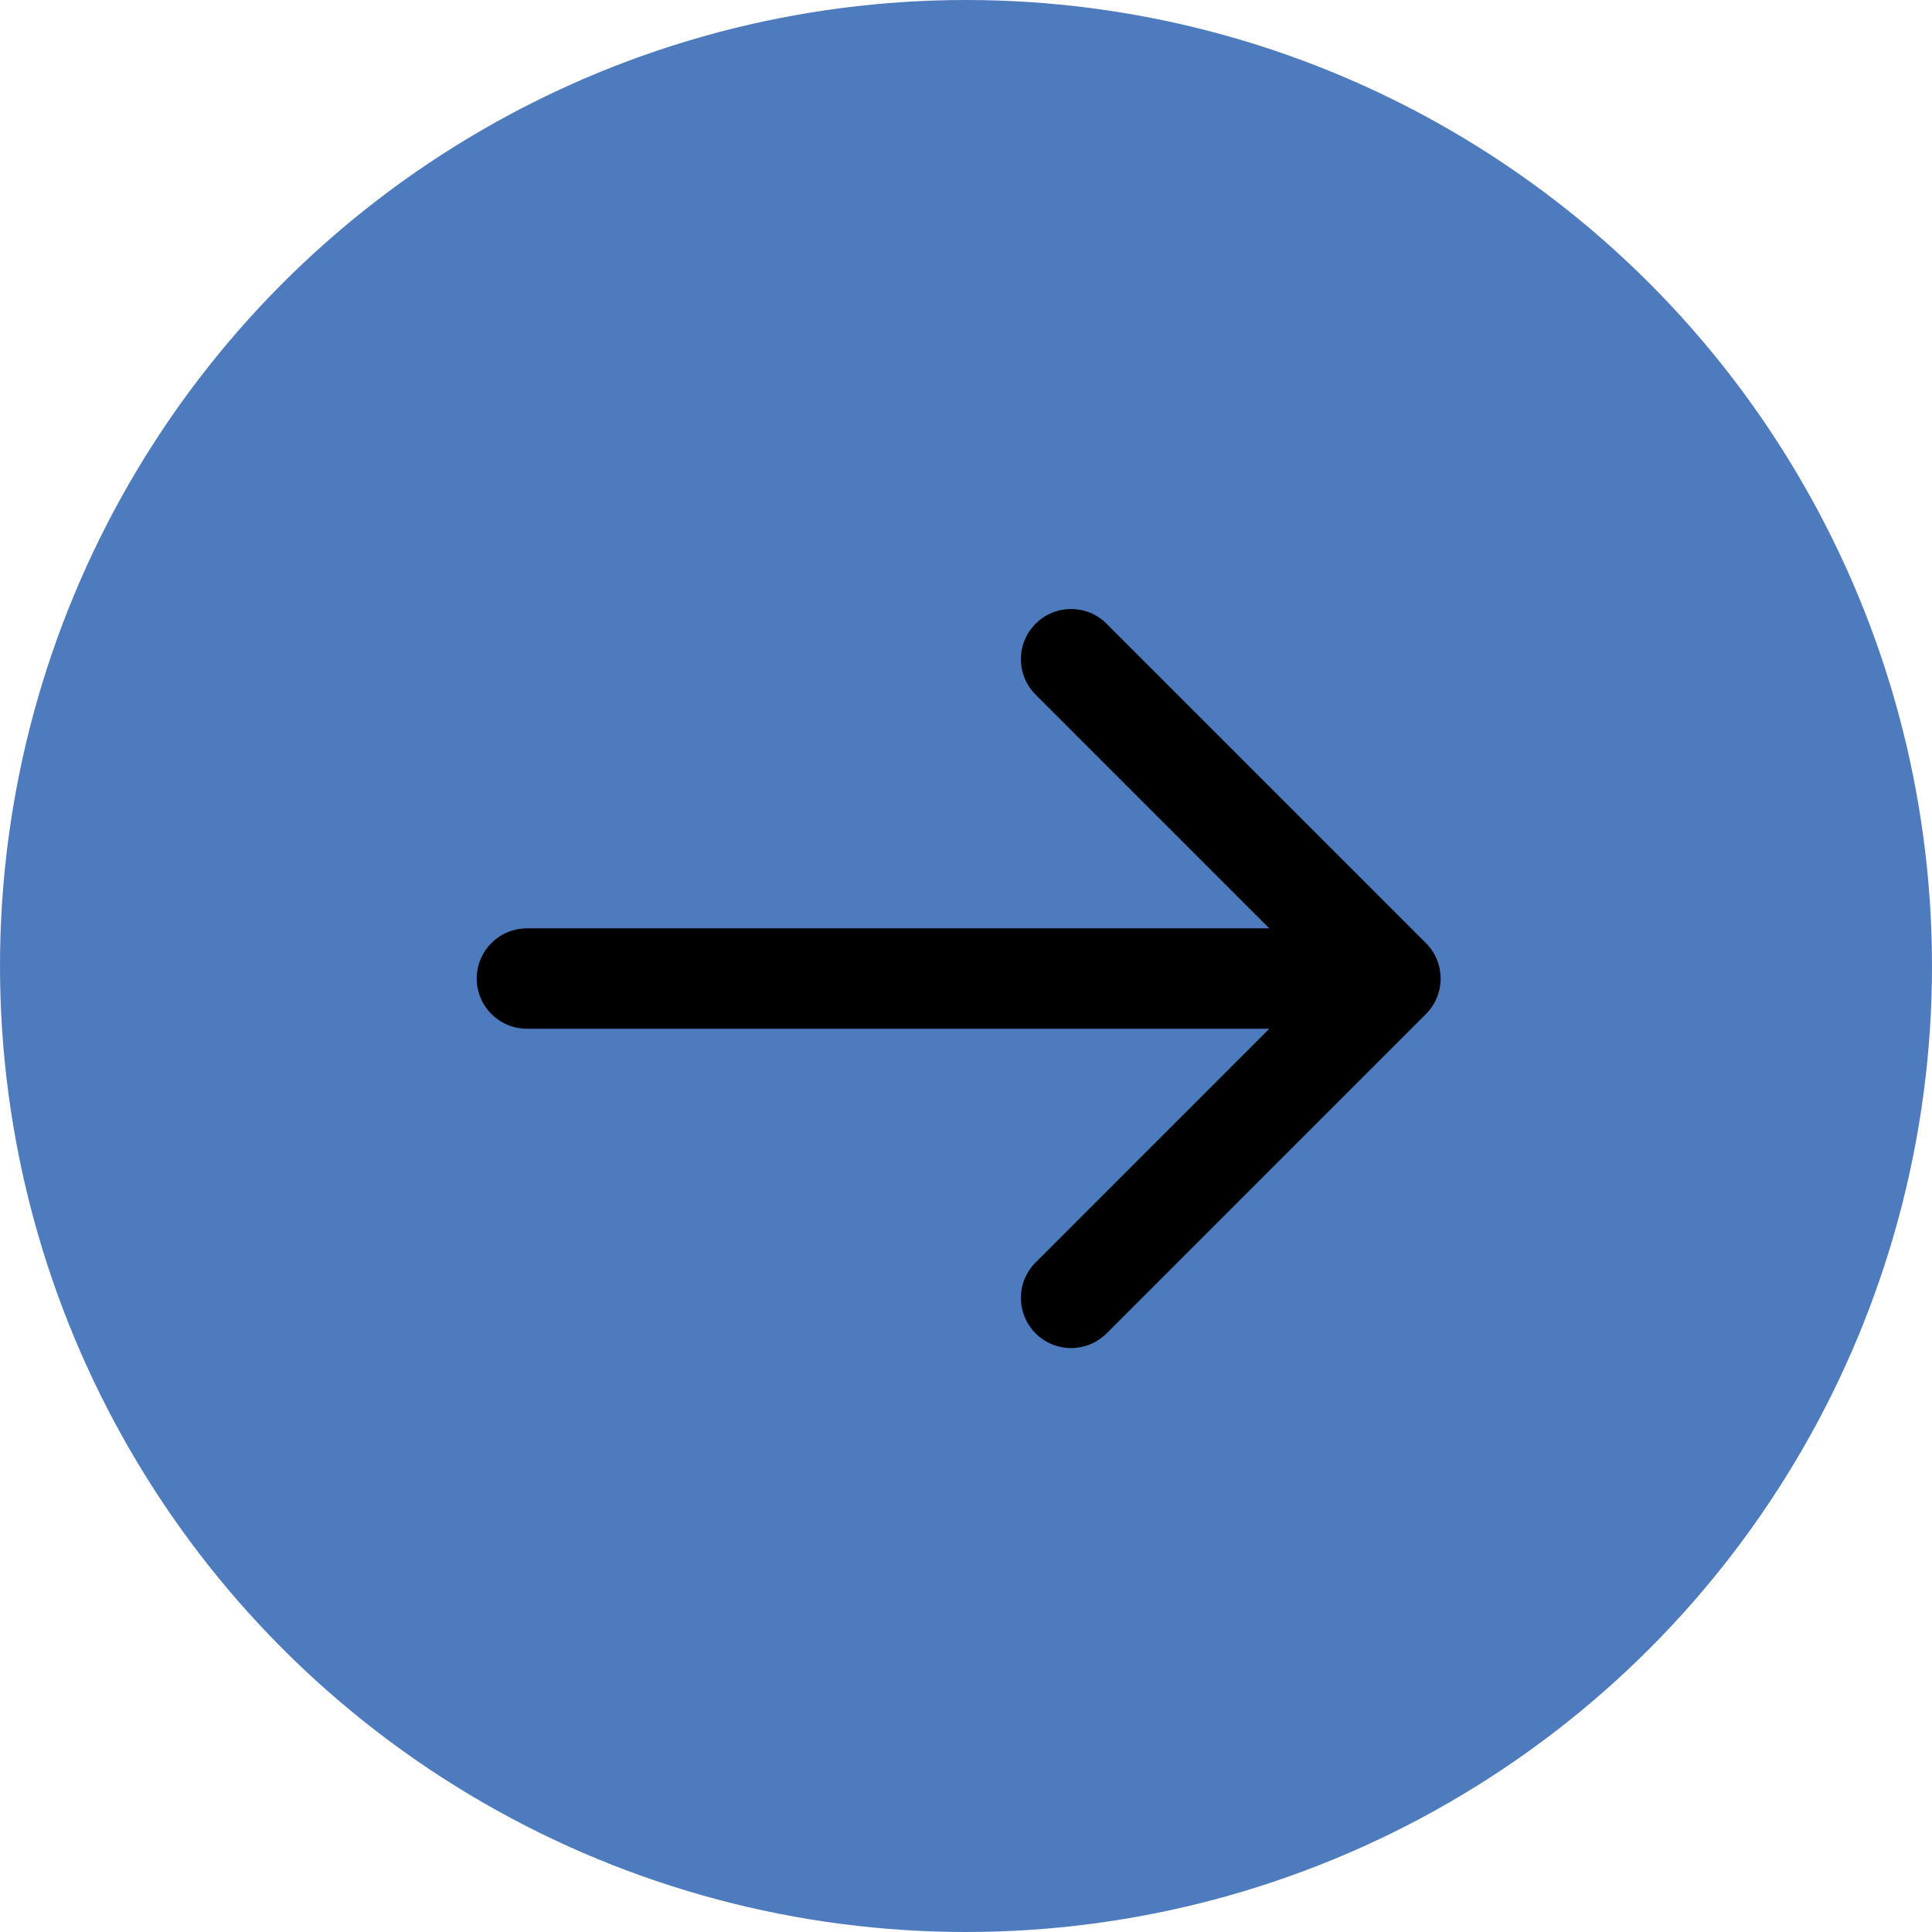 <svg width="77" height="77" viewBox="0 0 77 77" fill="none" xmlns="http://www.w3.org/2000/svg">
<circle cx="38.5" cy="38.5" r="38.5" fill="#4E7BBE"/>
<path d="M21 37C19.895 37 19 37.895 19 39C19 40.105 19.895 41 21 41V37ZM56.831 40.414C57.612 39.633 57.612 38.367 56.831 37.586L44.103 24.858C43.322 24.077 42.056 24.077 41.275 24.858C40.493 25.639 40.493 26.905 41.275 27.686L52.588 39L41.275 50.314C40.493 51.095 40.493 52.361 41.275 53.142C42.056 53.923 43.322 53.923 44.103 53.142L56.831 40.414ZM21 41H55.417V37H21V41Z" fill="black"/>
</svg>
